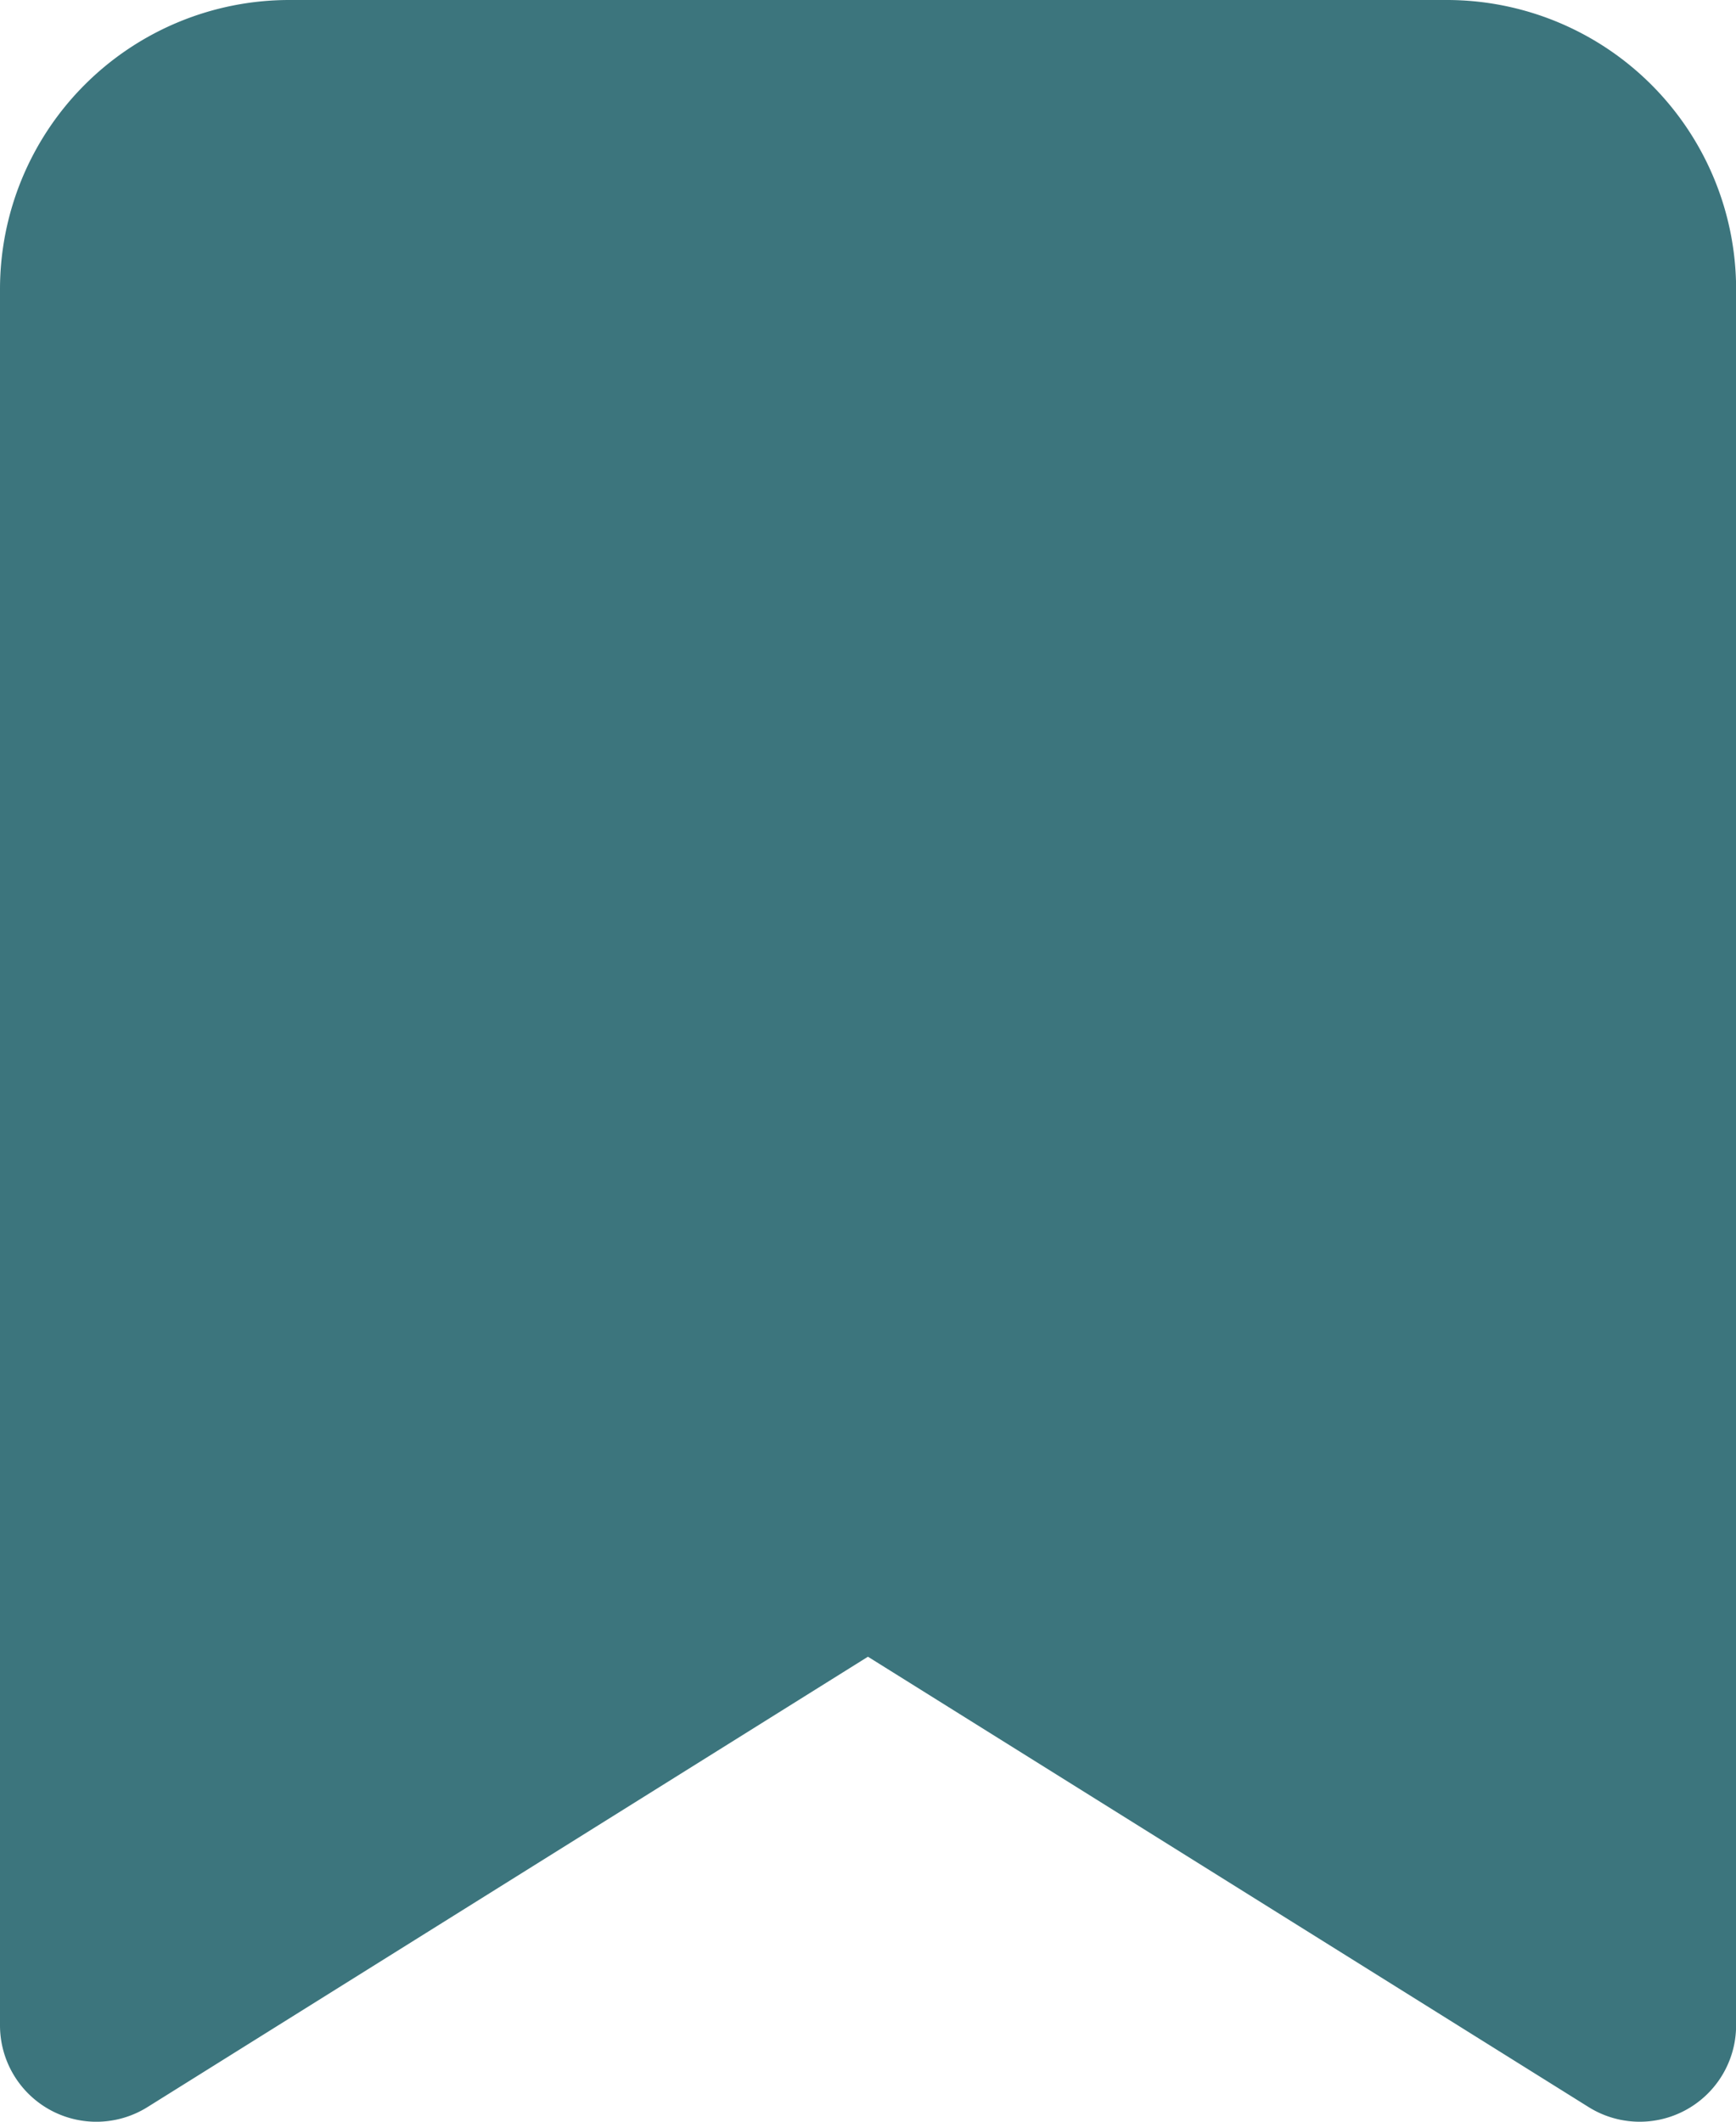 <svg xmlns="http://www.w3.org/2000/svg" width="15.955" height="19.501" viewBox="0 0 15.955 19.501">
  <path id="bookmark" d="M3.456,20.39a.886.886,0,0,0,.9-.024l6.621-4.139L17.6,20.366a.886.886,0,0,0,1.356-.752V3.659A2.659,2.659,0,0,0,16.3,1H5.659A2.659,2.659,0,0,0,3,3.659V19.614a.886.886,0,0,0,.456.776Z" transform="translate(-3 -1)" fill="#3c757d"/>
</svg>
